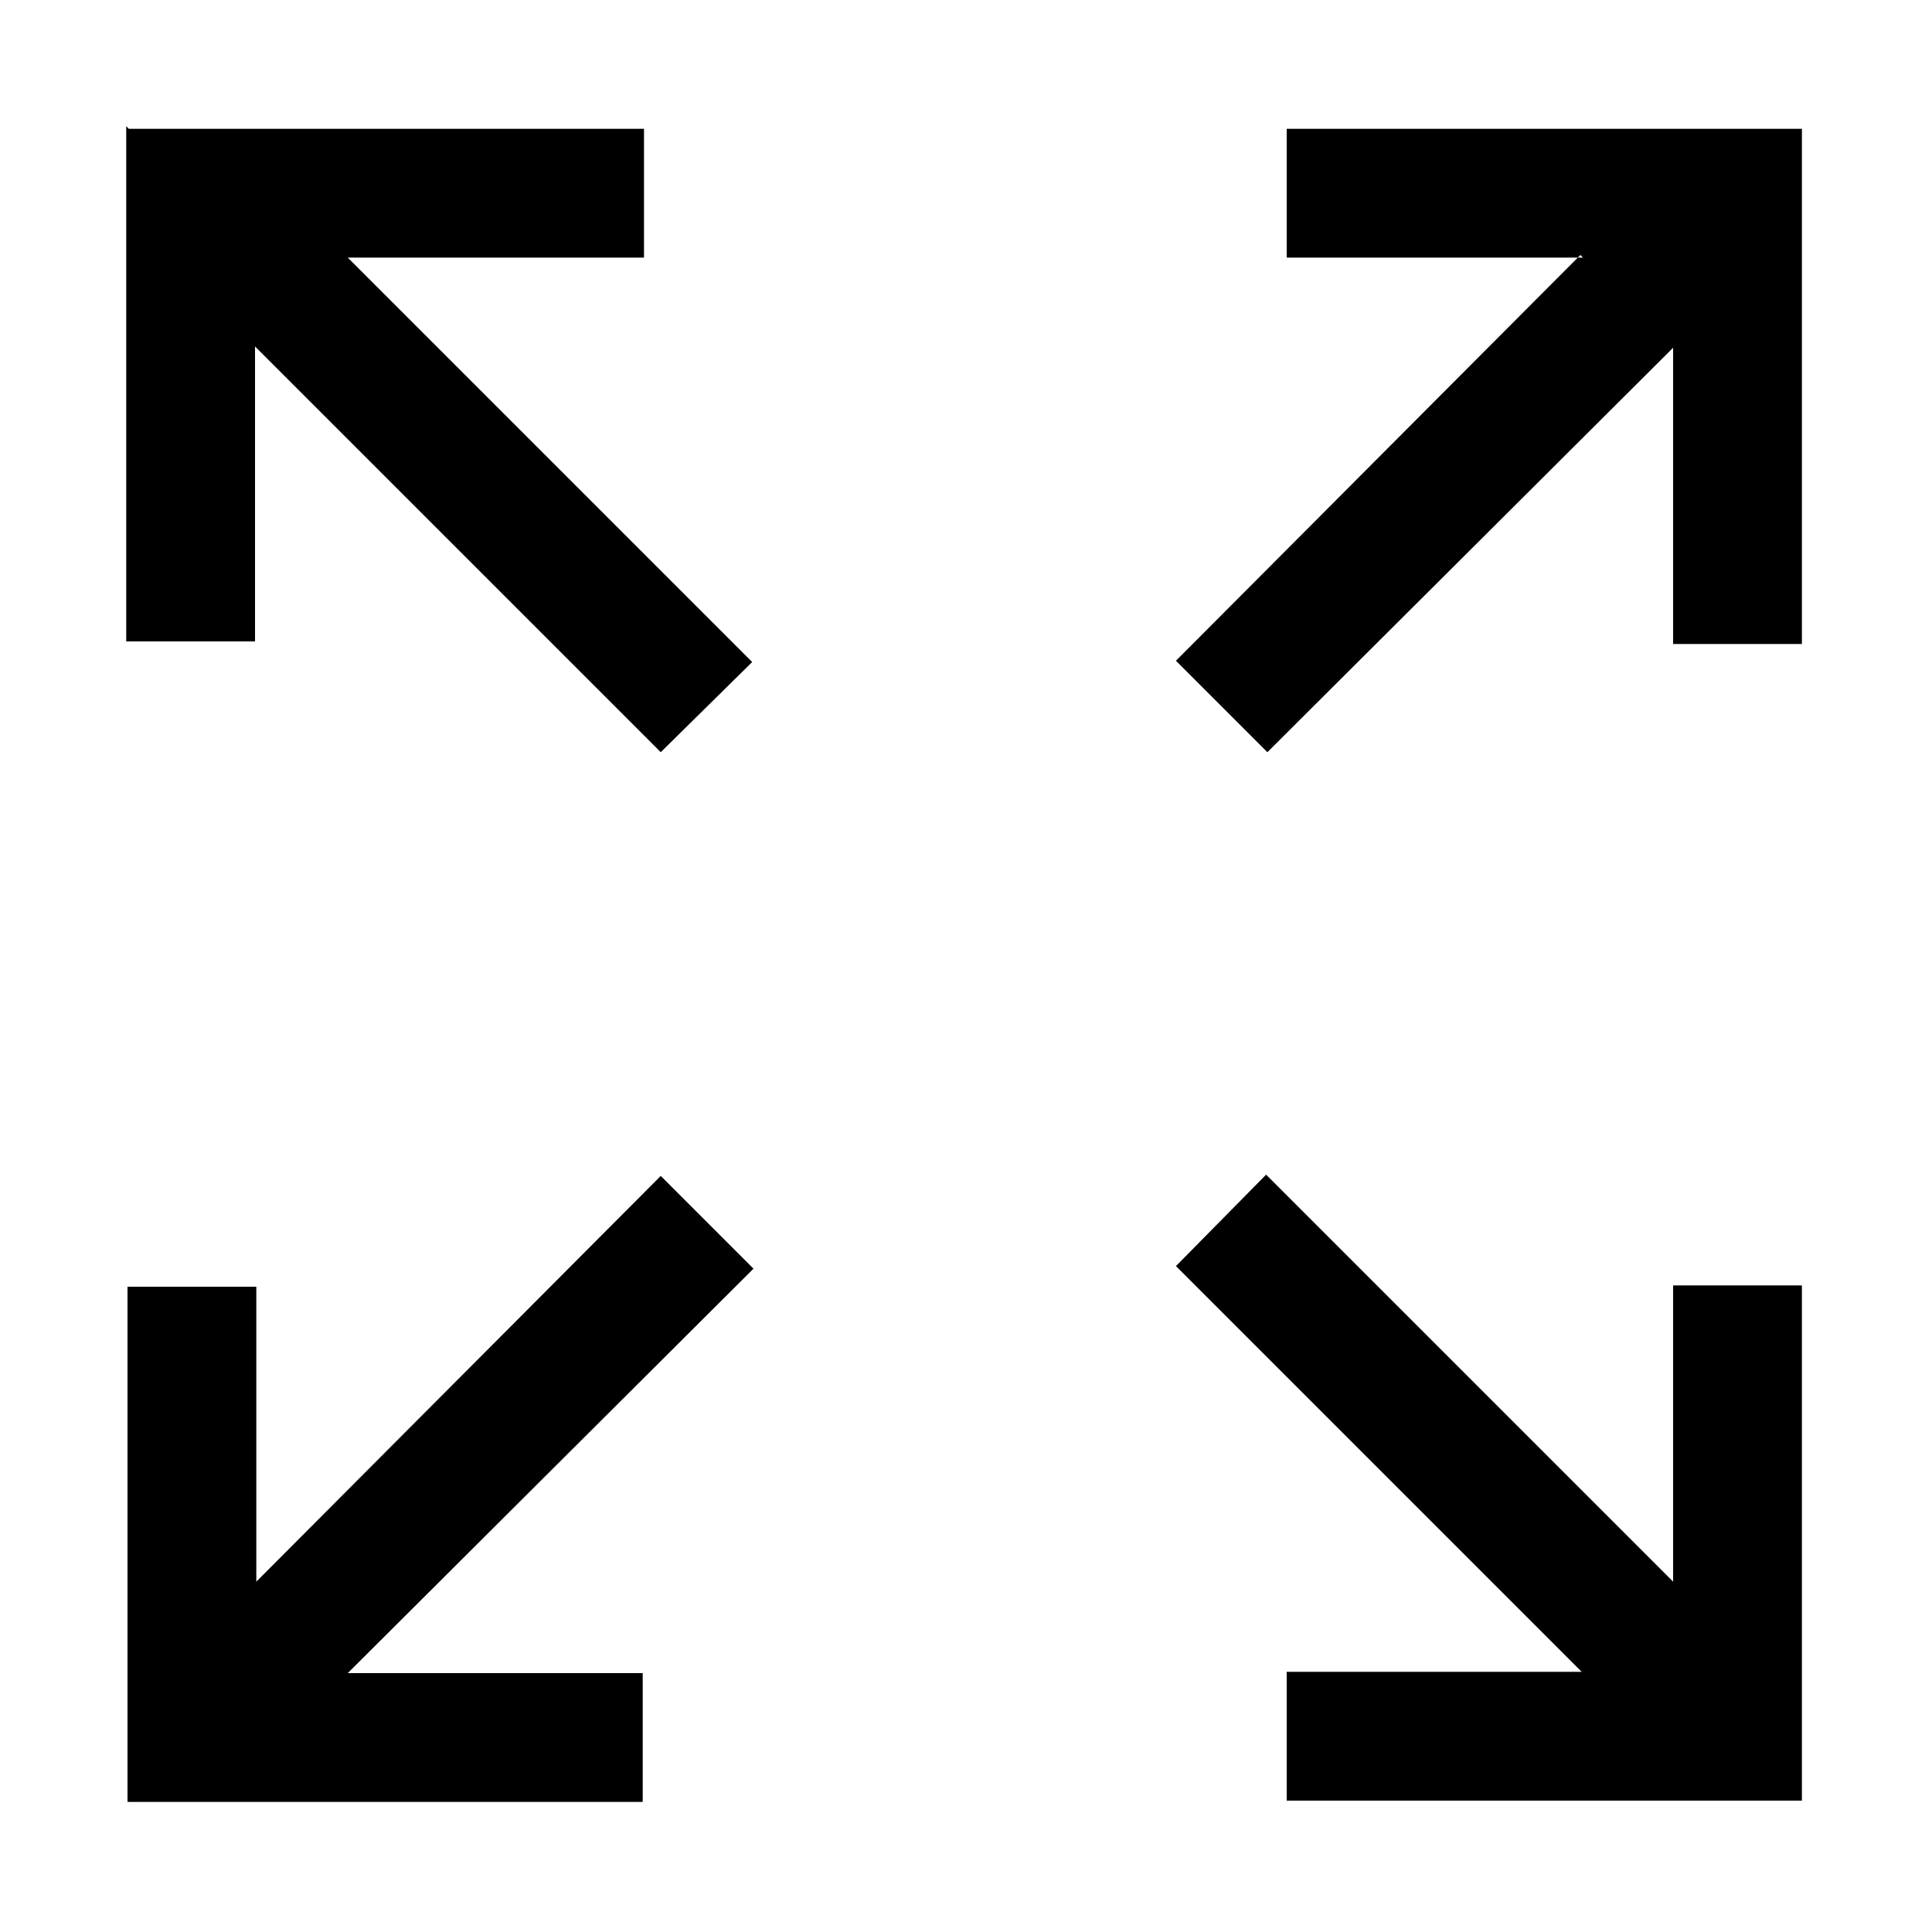 <svg viewBox="0 0 15 15" xmlns="http://www.w3.org/2000/svg"><path fill-rule="evenodd" d="M1 1h4v1H2.7l3.14 3.14 -.71.7 -3.15-3.15v2.29h-1v-4Zm11.29 1h-2.3V1h4v4h-1V2.7L9.84 5.84l-.71-.71 3.14-3.15ZM5.85 9.85L2.7 12.99h2.29v1h-4v-4h1v2.29l3.14-3.15 .7.7Zm4-.71l3.14 3.14v-2.3h1v4h-4v-1h2.29L9.13 9.83l.7-.71Z"/></svg>